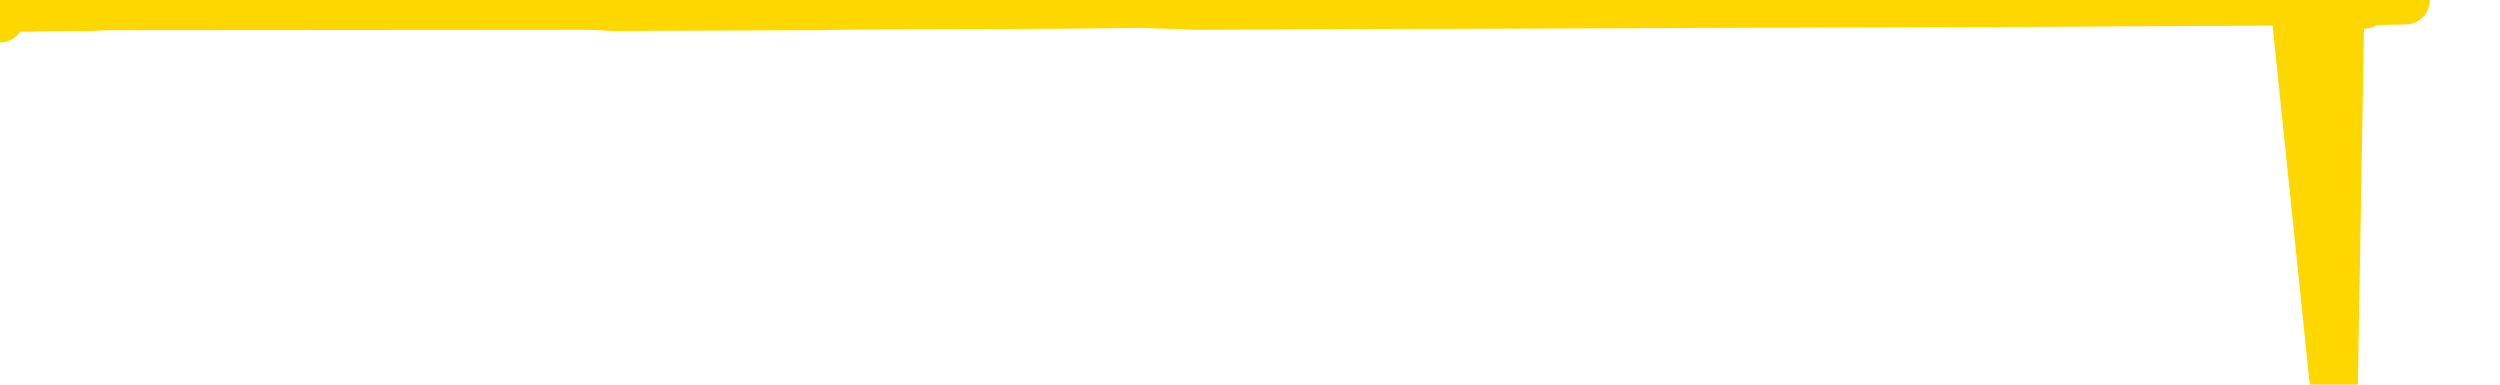 <svg xmlns="http://www.w3.org/2000/svg" version="1.1" viewBox="0 0 6500 1000">
	<path fill="none" stroke="gold" stroke-width="125" stroke-linecap="round" stroke-linejoin="round" d="M0 48  L-34946 48 L-34534 45 L-34310 47 L-34252 45 L-34215 43 L-34030 40 L-33540 38 L-33247 37 L-32935 36 L-32701 33 L-32647 31 L-32588 28 L-32435 27 L-32395 26 L-32262 25 L-31969 26 L-31429 25 L-30818 22 L-30770 25 L-30130 22 L-30097 24 L-29572 21 L-29439 20 L-29049 15 L-28721 13 L-28603 10 L-28392 13 L-27675 12 L-27105 10 L-26998 9 L-26824 7 L-26602 4 L-26201 3 L-26175 1 L-25247 -1 L-25159 -3 L-25077 -6 L-25007 -8 L-24710 -9 L-24558 -10 L-22668 -3 L-22567 -7 L-22305 -9 L-22011 -7 L-21870 -9 L-21621 -10 L-21585 -12 L-21427 -14 L-20963 -15 L-20710 -18 L-20498 -19 L-20247 -20 L-19898 -22 L-18970 -25 L-18877 -27 L-18466 -28 L-17295 -30 L-16106 -32 L-16014 -34 L-15986 -37 L-15720 -41 L-15421 -43 L-15293 -44 L-15255 -47 L-14441 -38 L-14057 -39 L-12996 -42 L-12935 -43 L-12670 54 L-12198 53 L-12006 50 L-11742 49 L-11406 48 L-11270 49 L-10815 45 L-10071 44 L-10054 42 L-9888 40 L-9820 43 L-9304 42 L-8276 39 L-8079 37 L-7591 38 L-7229 37 L-6820 39 L-6435 40 L-4731 39 L-4633 38 L-4561 39 L-4500 38 L-4315 37 L-3979 36 L-3338 33 L-3261 36 L-3200 34 L-3014 33 L-2934 32 L-2757 31 L-2738 32 L-2508 31 L-2120 30 L-1231 28 L-1192 27 L-1104 25 L-1076 24 L-68 21 L81 20 L105 19 L238 18 L277 16 L1536 15 L1594 18 L2133 16 L2186 15 L2233 14 L2628 13 L2767 12 L2967 10 L3114 15 L3278 14 L3555 13 L3914 12 L4466 10 L5111 8 L5370 7 L5524 6 L5925 4 L5965 3 L6068 998 L6085 3 L6147 12 L6161 3 L6255 1" />
</svg>
